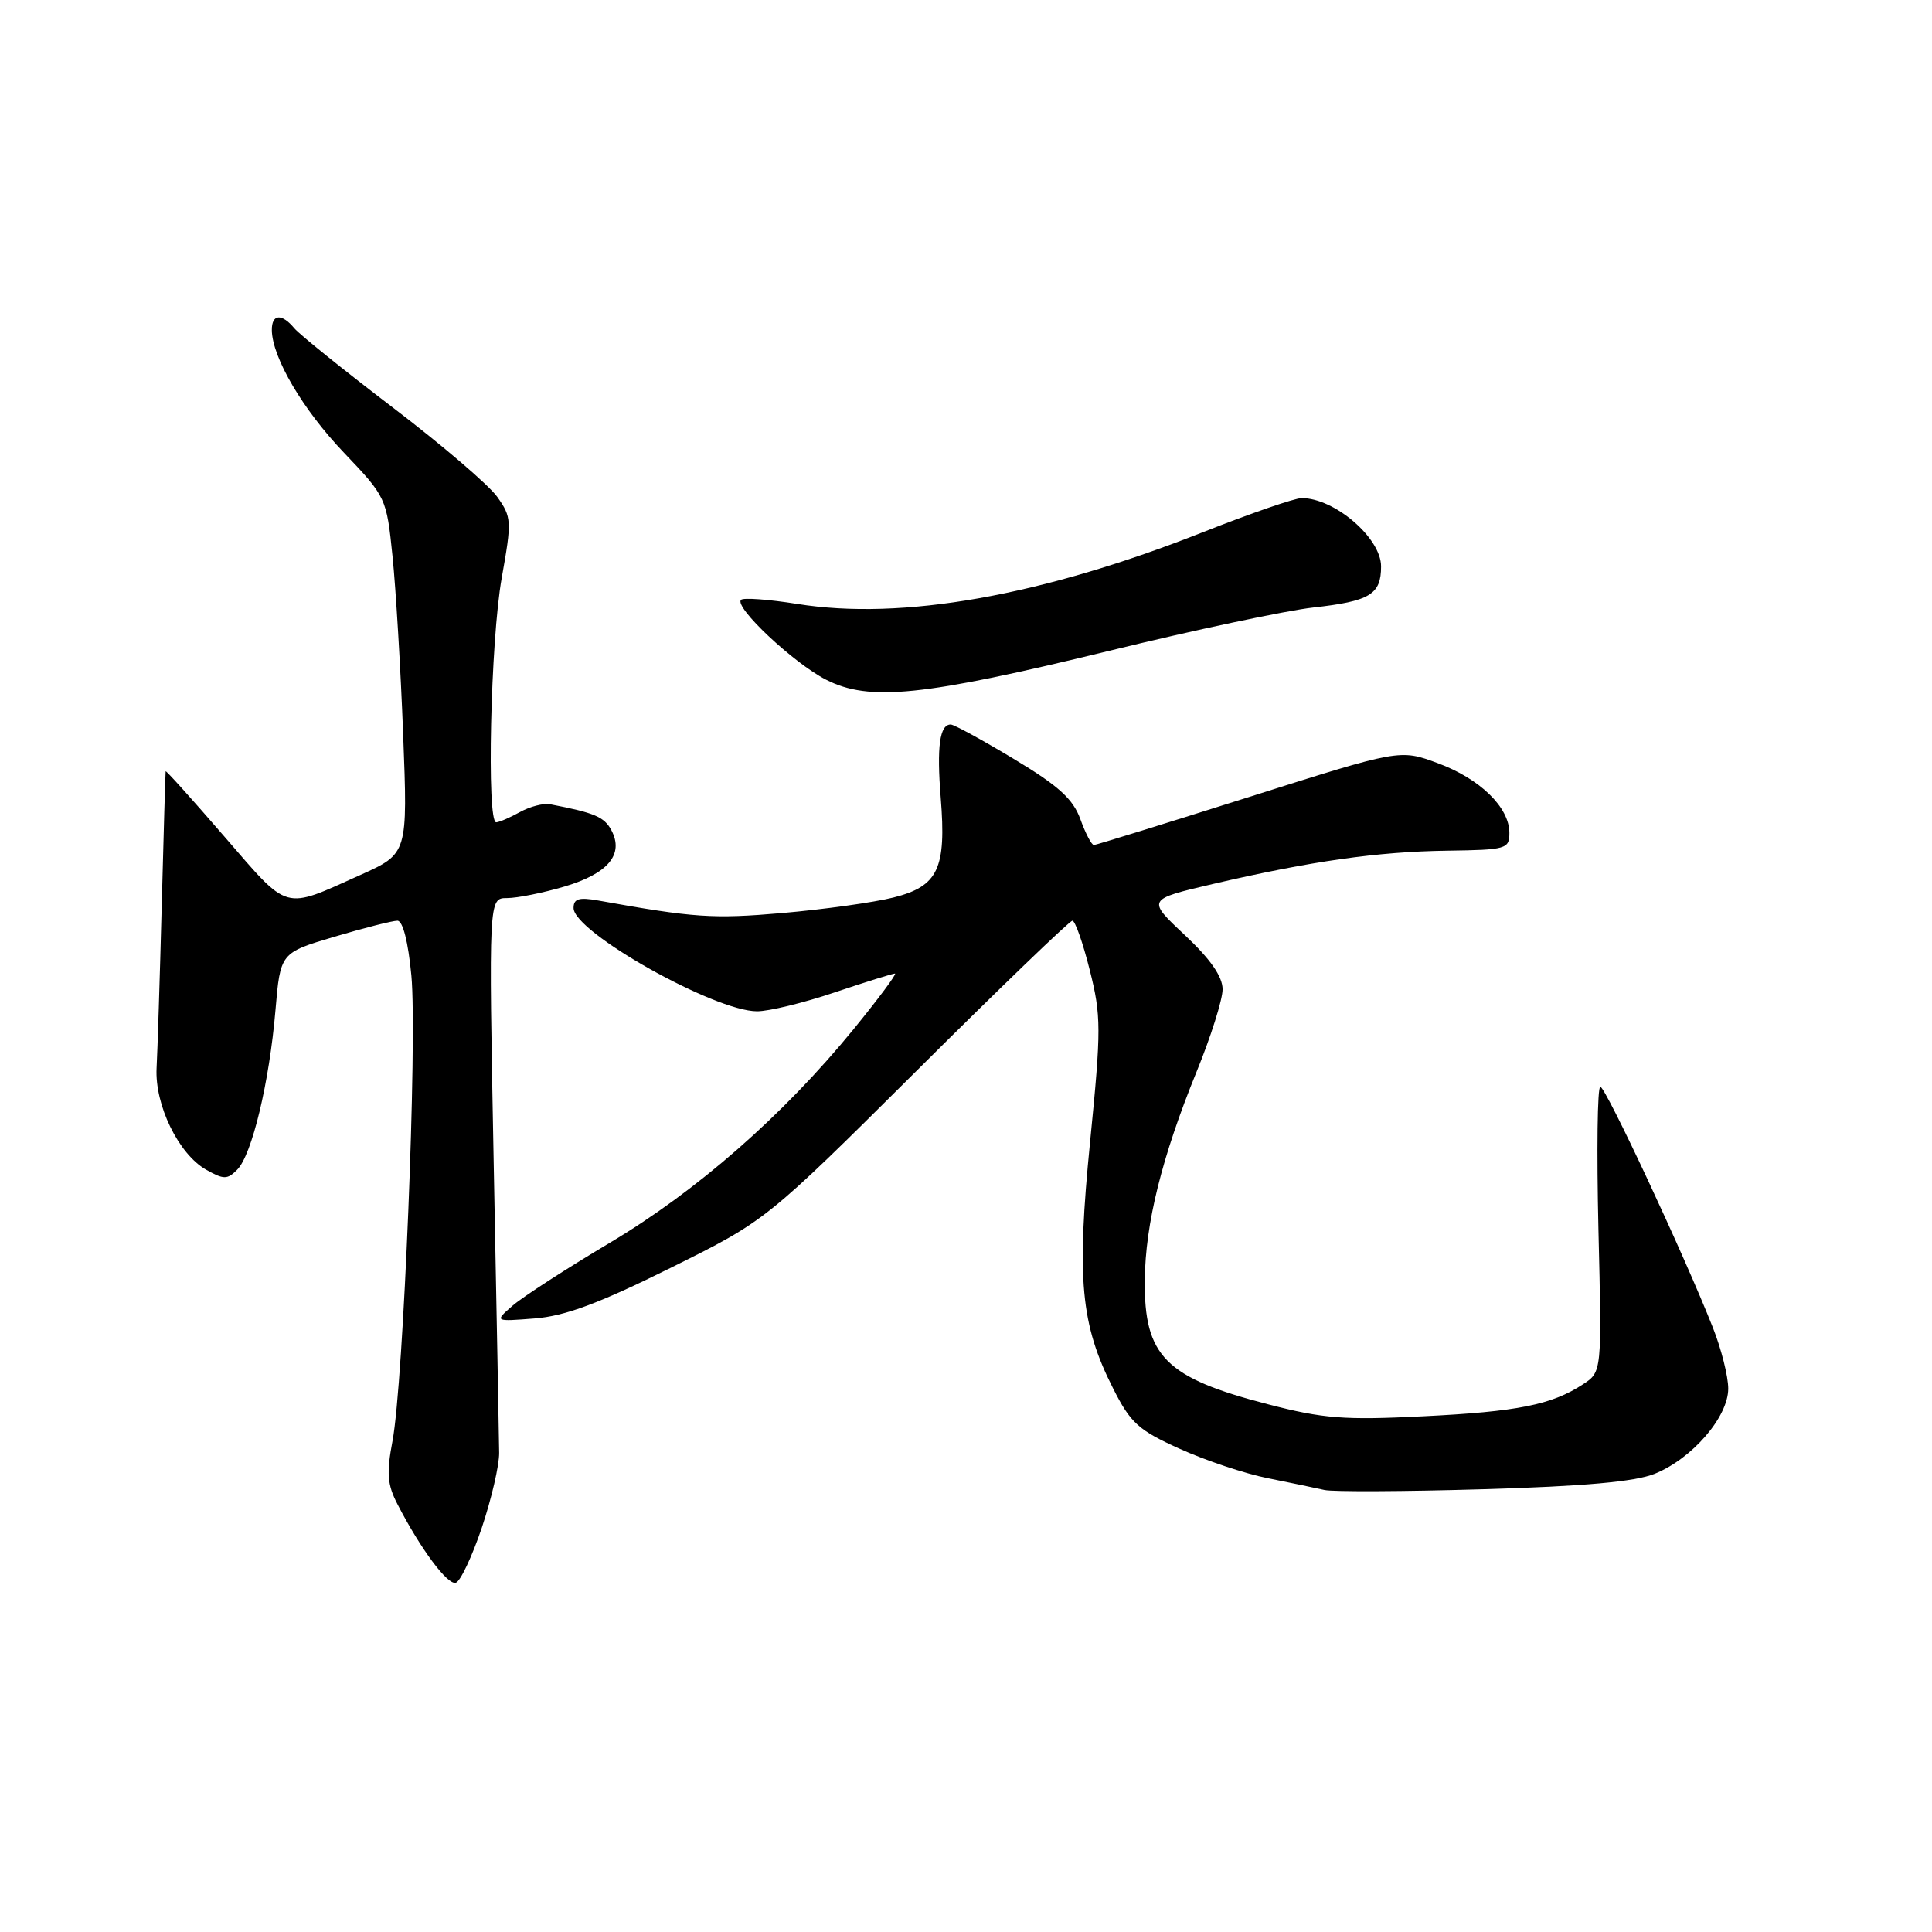 <?xml version="1.0" encoding="UTF-8" standalone="no"?>
<!DOCTYPE svg PUBLIC "-//W3C//DTD SVG 1.1//EN" "http://www.w3.org/Graphics/SVG/1.1/DTD/svg11.dtd" >
<svg xmlns="http://www.w3.org/2000/svg" xmlns:xlink="http://www.w3.org/1999/xlink" version="1.1" viewBox="0 0 256 256">
 <g >
 <path fill="currentColor"
d=" M 63.84 202.44 C 65.12 198.62 66.16 194.15 66.14 192.50 C 66.12 190.85 65.80 173.64 65.42 154.25 C 64.75 119.00 64.75 119.00 67.19 119.00 C 68.54 119.00 71.96 118.31 74.80 117.47 C 80.59 115.75 82.71 113.20 81.01 110.01 C 80.06 108.24 78.79 107.70 72.90 106.57 C 72.02 106.40 70.22 106.87 68.90 107.60 C 67.58 108.33 66.16 108.95 65.75 108.96 C 64.46 109.03 65.00 84.88 66.48 76.58 C 67.83 69.02 67.80 68.53 65.88 65.83 C 64.77 64.27 58.55 58.95 52.05 54.00 C 45.56 49.05 39.68 44.32 39.00 43.50 C 37.33 41.49 36.00 41.60 36.02 43.75 C 36.07 47.38 40.13 54.29 45.58 59.99 C 51.16 65.85 51.22 65.97 52.01 73.70 C 52.45 77.99 53.09 88.61 53.42 97.31 C 54.03 113.11 54.03 113.11 47.77 115.93 C 37.42 120.58 38.39 120.85 29.75 110.87 C 25.49 105.94 21.98 102.04 21.95 102.20 C 21.92 102.37 21.68 110.38 21.43 120.00 C 21.18 129.62 20.87 139.30 20.75 141.50 C 20.49 146.41 23.66 152.92 27.31 154.99 C 29.65 156.31 30.12 156.31 31.43 154.99 C 33.38 153.04 35.69 143.42 36.50 133.87 C 37.15 126.25 37.15 126.25 44.32 124.12 C 48.27 122.95 52.02 122.00 52.66 122.00 C 53.38 122.00 54.09 124.80 54.51 129.27 C 55.31 137.75 53.46 183.30 52.01 190.93 C 51.20 195.20 51.32 196.72 52.67 199.32 C 55.74 205.27 59.31 210.06 60.40 209.72 C 61.01 209.53 62.55 206.25 63.84 202.44 Z  M 219.24 195.29 C 224.20 193.30 229.00 187.76 229.00 184.00 C 229.00 182.39 228.09 178.76 226.97 175.93 C 223.21 166.39 212.75 144.00 212.05 144.00 C 211.66 144.00 211.56 152.50 211.80 162.89 C 212.26 181.79 212.26 181.79 209.75 183.43 C 205.60 186.15 201.09 187.05 188.50 187.67 C 178.12 188.19 175.35 187.98 168.00 186.07 C 154.42 182.56 151.59 179.71 151.69 169.64 C 151.76 162.13 153.96 153.30 158.53 142.07 C 160.44 137.40 162.00 132.45 162.00 131.09 C 162.00 129.40 160.39 127.09 156.98 123.89 C 151.96 119.18 151.96 119.18 160.73 117.13 C 173.76 114.10 182.54 112.85 191.75 112.72 C 199.60 112.61 200.00 112.50 200.00 110.36 C 200.00 106.98 196.10 103.18 190.50 101.12 C 185.50 99.27 185.50 99.27 165.50 105.61 C 154.50 109.09 145.25 111.96 144.95 111.97 C 144.65 111.99 143.84 110.45 143.16 108.56 C 142.18 105.86 140.28 104.13 134.33 100.56 C 130.16 98.05 126.40 96.00 125.98 96.00 C 124.51 96.00 124.11 98.93 124.65 105.69 C 125.41 115.12 124.31 117.43 118.41 118.92 C 115.80 119.58 109.17 120.50 103.68 120.98 C 94.46 121.78 91.97 121.61 79.25 119.32 C 76.71 118.87 76.00 119.08 76.00 120.32 C 76.00 123.50 94.66 134.00 100.32 134.00 C 101.88 134.00 106.50 132.88 110.59 131.50 C 114.69 130.12 118.29 129.00 118.59 129.00 C 118.88 129.00 116.41 132.32 113.09 136.39 C 103.77 147.80 92.29 157.85 80.78 164.69 C 75.05 168.10 69.27 171.84 67.93 173.00 C 65.50 175.12 65.50 175.12 70.86 174.70 C 74.88 174.38 79.37 172.71 88.86 168.00 C 101.50 161.73 101.50 161.73 121.47 141.87 C 132.45 130.94 141.73 122.00 142.10 122.00 C 142.46 122.00 143.50 124.95 144.40 128.55 C 145.92 134.60 145.93 136.32 144.45 151.22 C 142.63 169.53 143.19 175.49 147.50 183.99 C 149.81 188.57 150.86 189.51 156.31 191.97 C 159.72 193.51 164.97 195.27 168.00 195.87 C 171.03 196.48 174.40 197.18 175.50 197.43 C 176.60 197.68 186.05 197.64 196.50 197.33 C 209.90 196.94 216.60 196.34 219.24 195.29 Z  M 147.00 86.23 C 158.28 83.47 170.43 80.90 174.00 80.50 C 181.53 79.66 183.00 78.77 183.00 75.05 C 183.00 71.29 176.85 66.00 172.48 66.00 C 171.57 66.00 165.72 68.02 159.49 70.48 C 138.03 78.97 119.51 82.25 105.62 80.02 C 101.84 79.42 98.49 79.17 98.19 79.48 C 97.24 80.43 105.16 87.87 109.45 90.06 C 115.19 92.99 122.24 92.27 147.00 86.23 Z "/>
</g>
</svg>